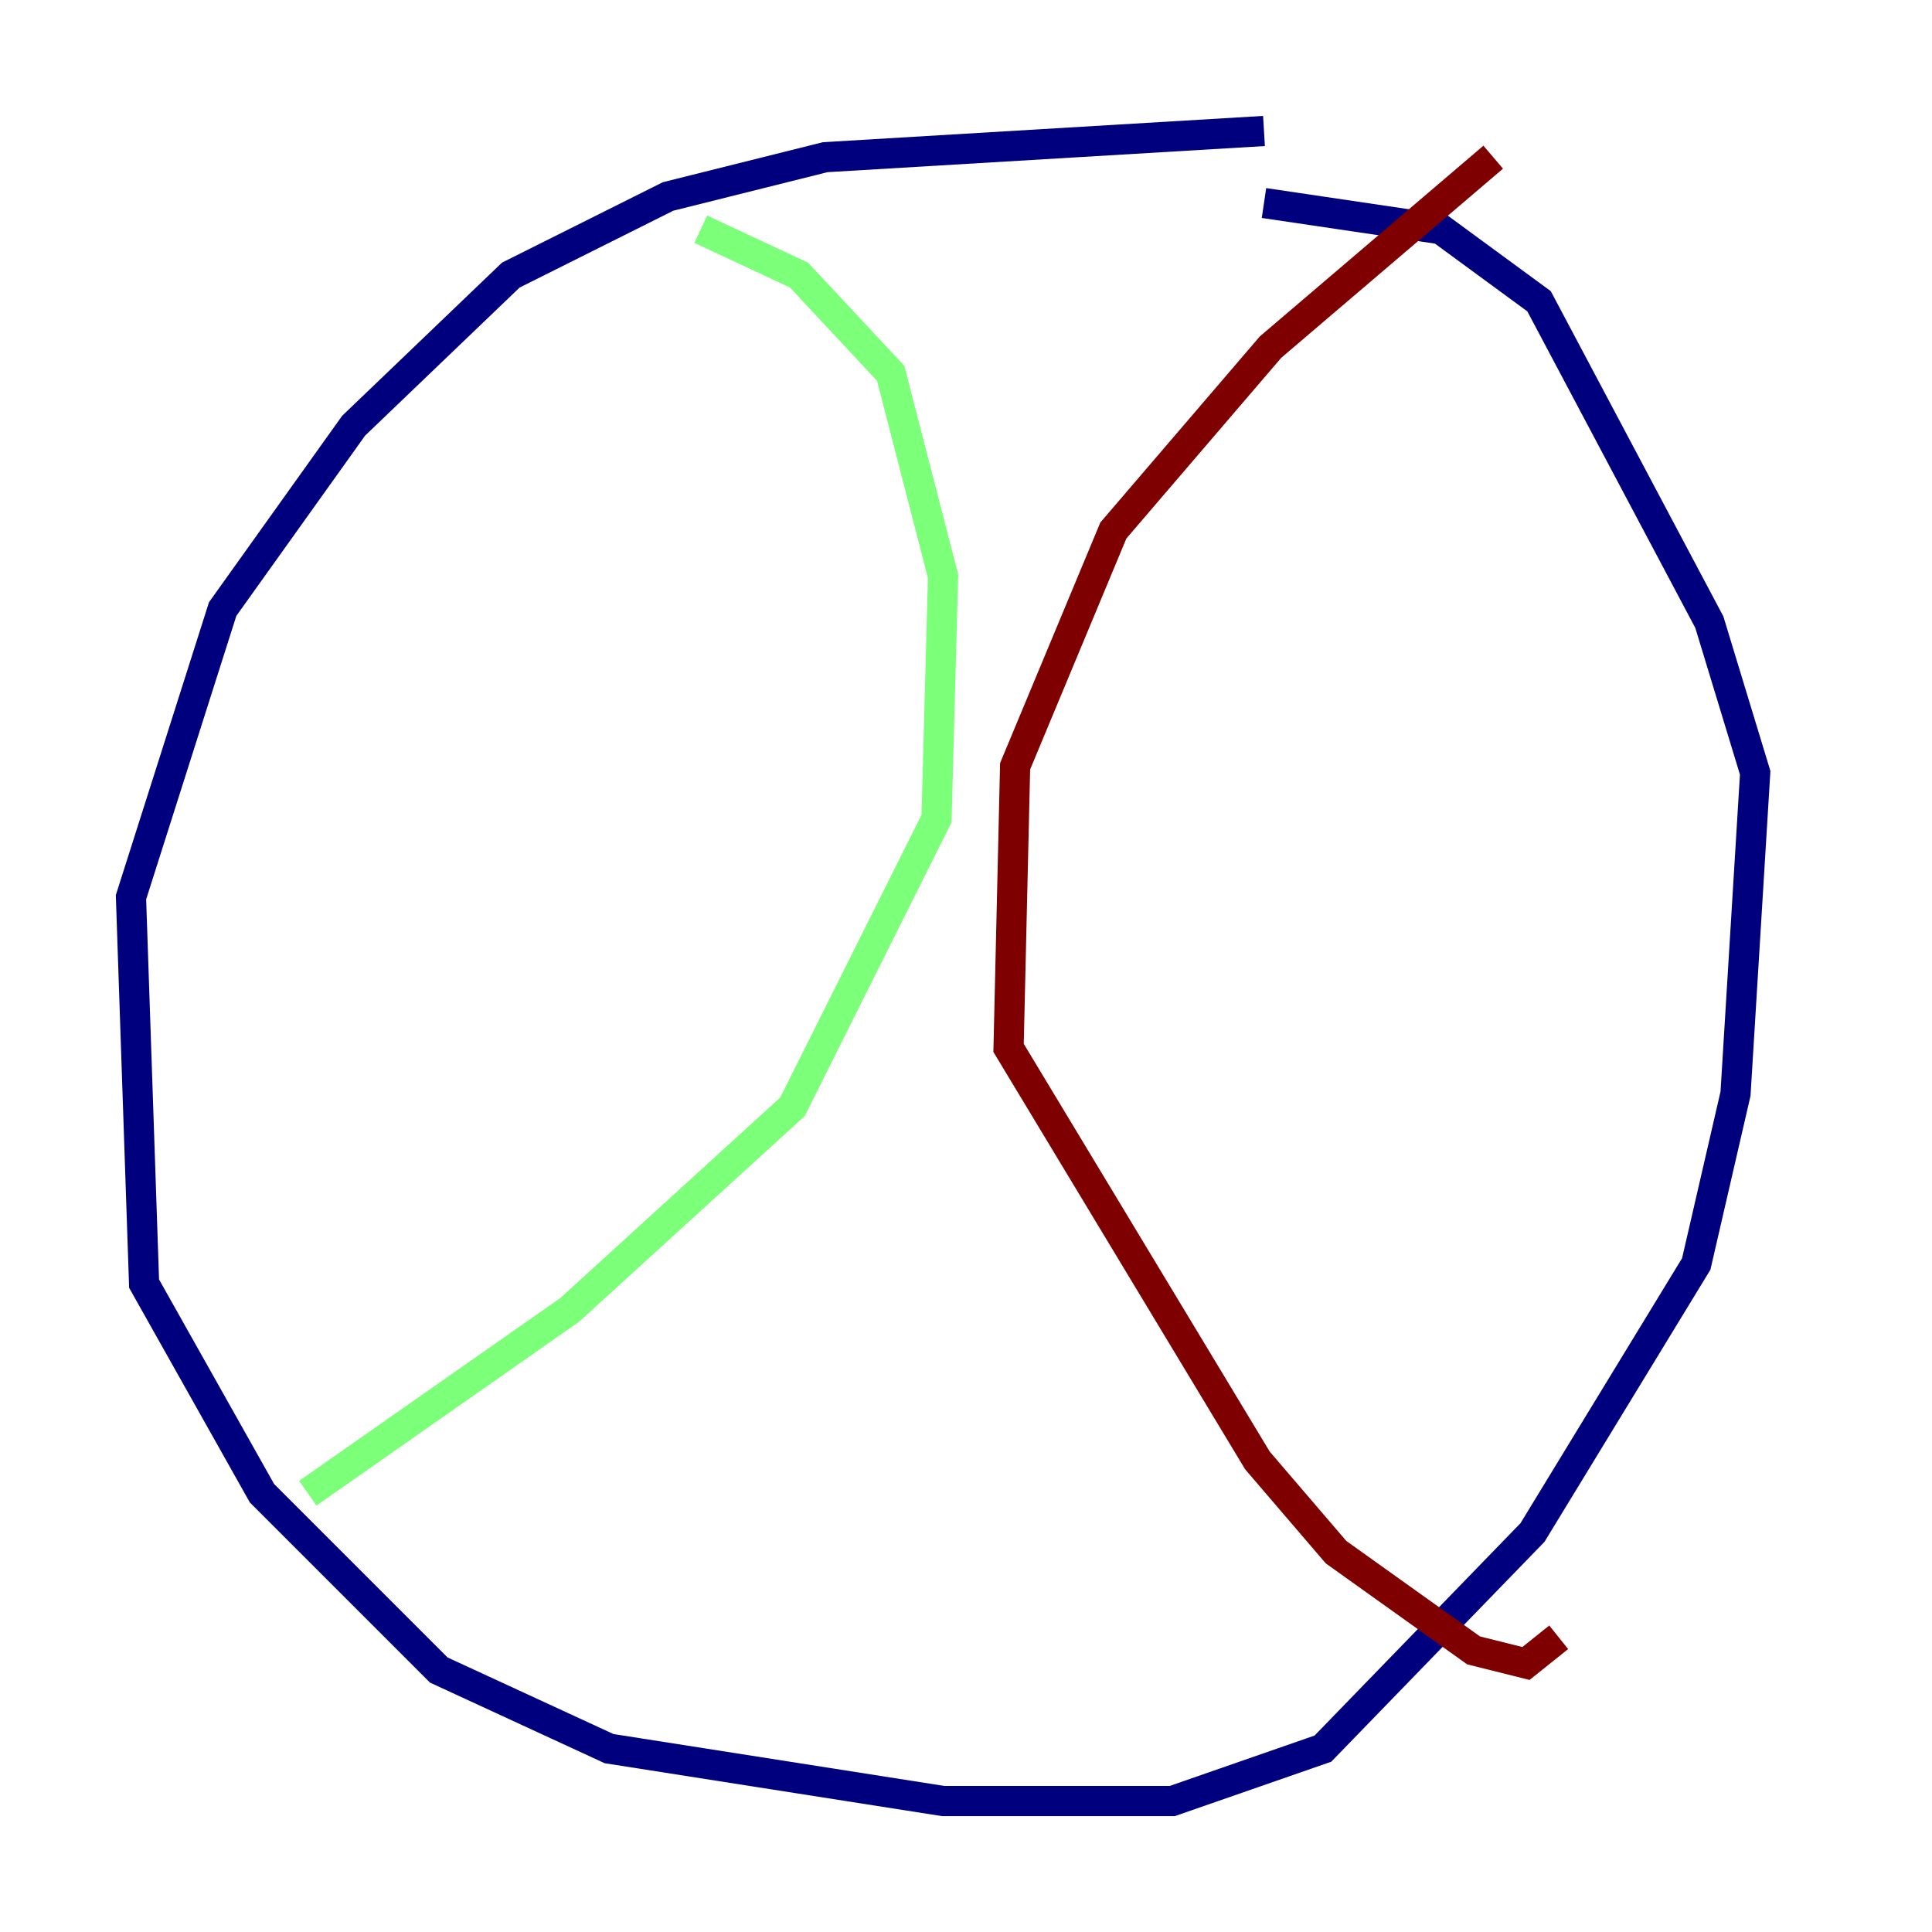 <?xml version="1.0" encoding="utf-8" ?>
<svg baseProfile="tiny" height="128" version="1.2" viewBox="0,0,128,128" width="128" xmlns="http://www.w3.org/2000/svg" xmlns:ev="http://www.w3.org/2001/xml-events" xmlns:xlink="http://www.w3.org/1999/xlink"><defs /><polyline fill="none" points="83.742,8.678 54.671,10.414 44.258,13.017 33.844,18.224 23.43,28.203 14.752,40.352 8.678,59.444 9.546,85.044 17.356,98.929 29.071,110.644 40.352,115.851 62.481,119.322 77.668,119.322 87.647,115.851 101.532,101.532 112.38,83.742 114.983,72.461 116.285,51.2 113.248,41.22 101.966,19.959 95.458,15.186 83.742,13.451" stroke="#00007f" stroke-width="2" /><polyline fill="none" points="46.427,15.186 52.936,18.224 59.01,24.732 62.481,38.183 62.047,54.237 52.502,73.329 37.749,86.78 20.393,98.929" stroke="#7cff79" stroke-width="2" /><polyline fill="none" points="98.929,10.414 84.176,22.997 73.763,35.146 67.254,50.766 66.82,69.424 83.308,96.759 88.515,102.834 97.627,109.342 101.098,110.21 103.268,108.475" stroke="#7f0000" stroke-width="2" /></svg>